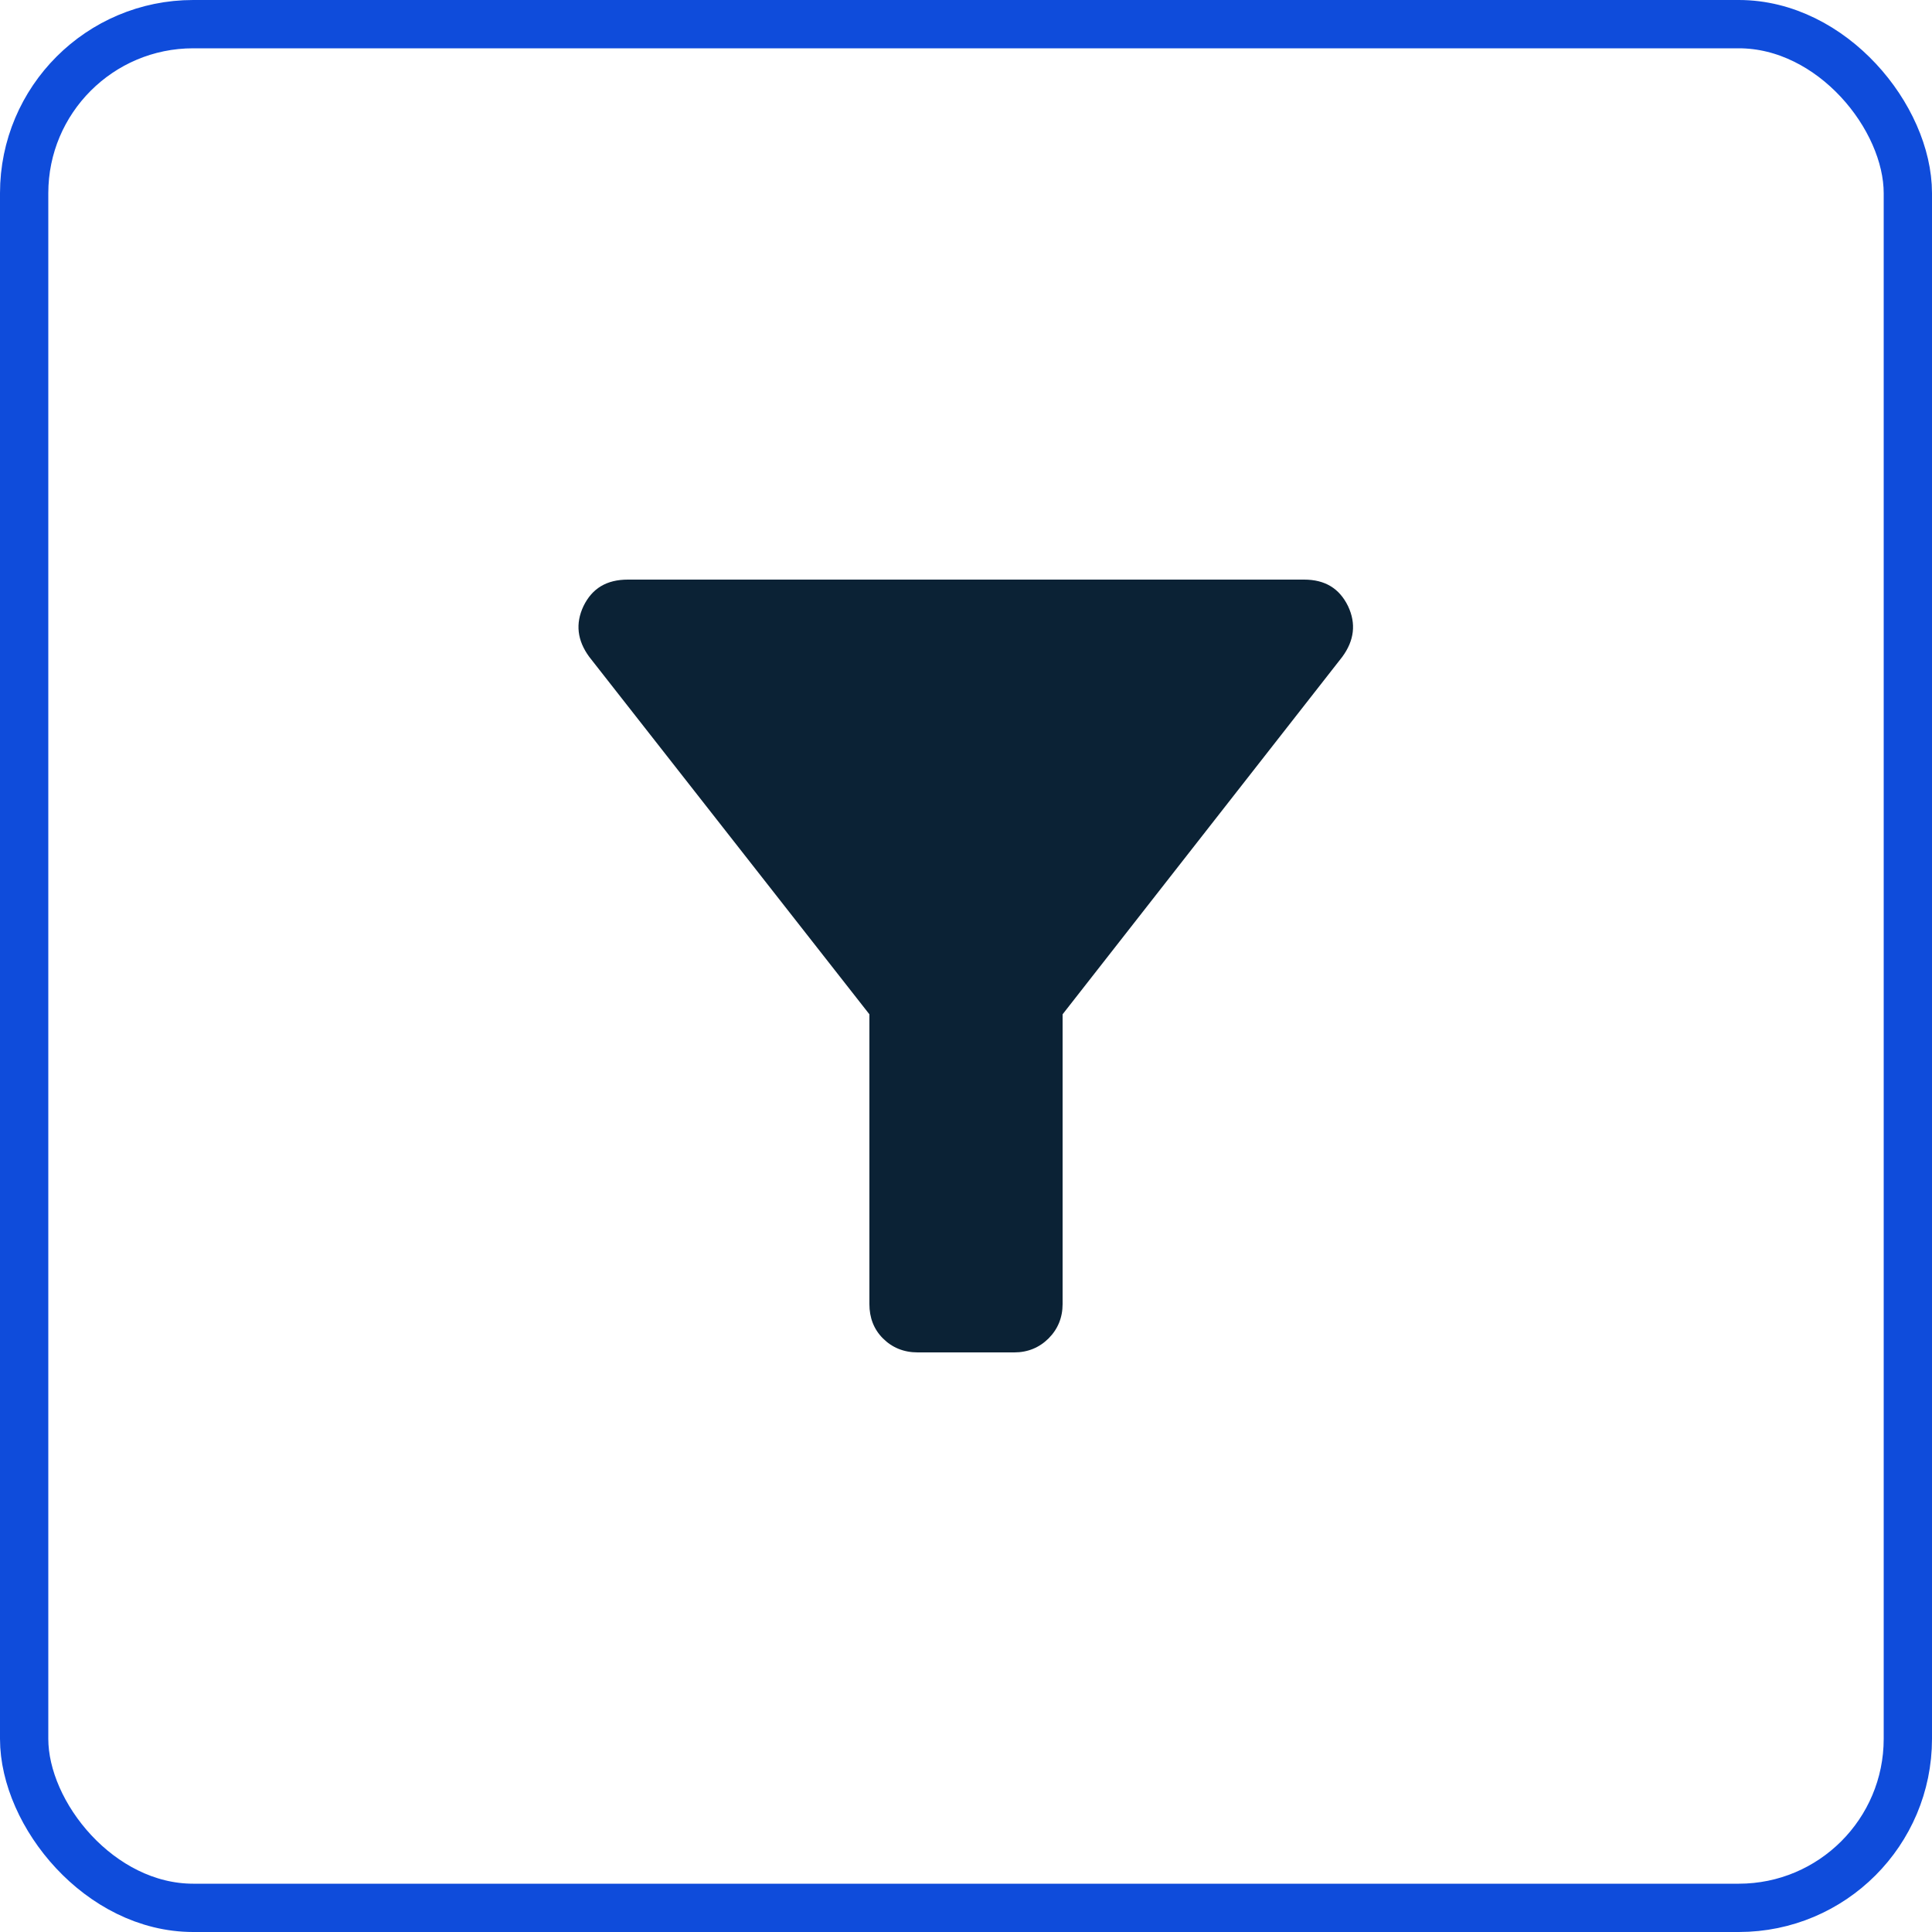 <svg width="40" height="40" viewBox="0 0 40 40" fill="none" xmlns="http://www.w3.org/2000/svg" xmlns:xlink="http://www.w3.org/1999/xlink">
	<desc>
			Created with Pixso.
	</desc>
	<defs>
		<clipPath id="clip13_841">
			<rect id="Filter" width="24" height="24" transform="translate(8 8)" fill="white" fill-opacity="0"/>
		</clipPath>
	</defs>
	<rect id="Filter" width="24" height="24" transform="translate(8 8)" fill="#FFFFFF" fill-opacity="0"/>
	<g clip-path="url(#clip13_841)">
		<path id="Vector" d="M19 28C18.71 28 18.47 27.9 18.28 27.71C18.09 27.52 18 27.28 18 27L18 21L12.2 13.6C11.95 13.26 11.91 12.91 12.08 12.55C12.26 12.18 12.56 12 13 12L27 12C27.43 12 27.73 12.18 27.91 12.55C28.08 12.91 28.04 13.26 27.79 13.6L22 21L22 27C22 27.28 21.9 27.52 21.71 27.71C21.52 27.9 21.28 28 21 28L19 28Z" fill="#0B2235" fill-opacity="1" fill-rule="nonzero"/>
	</g>
	<rect id="Icon Button" rx="3.5" width="39" height="39" transform="translate(0.5 0.5)" stroke="#0F4CDB" stroke-opacity="1" stroke-width="1"/>
</svg>
